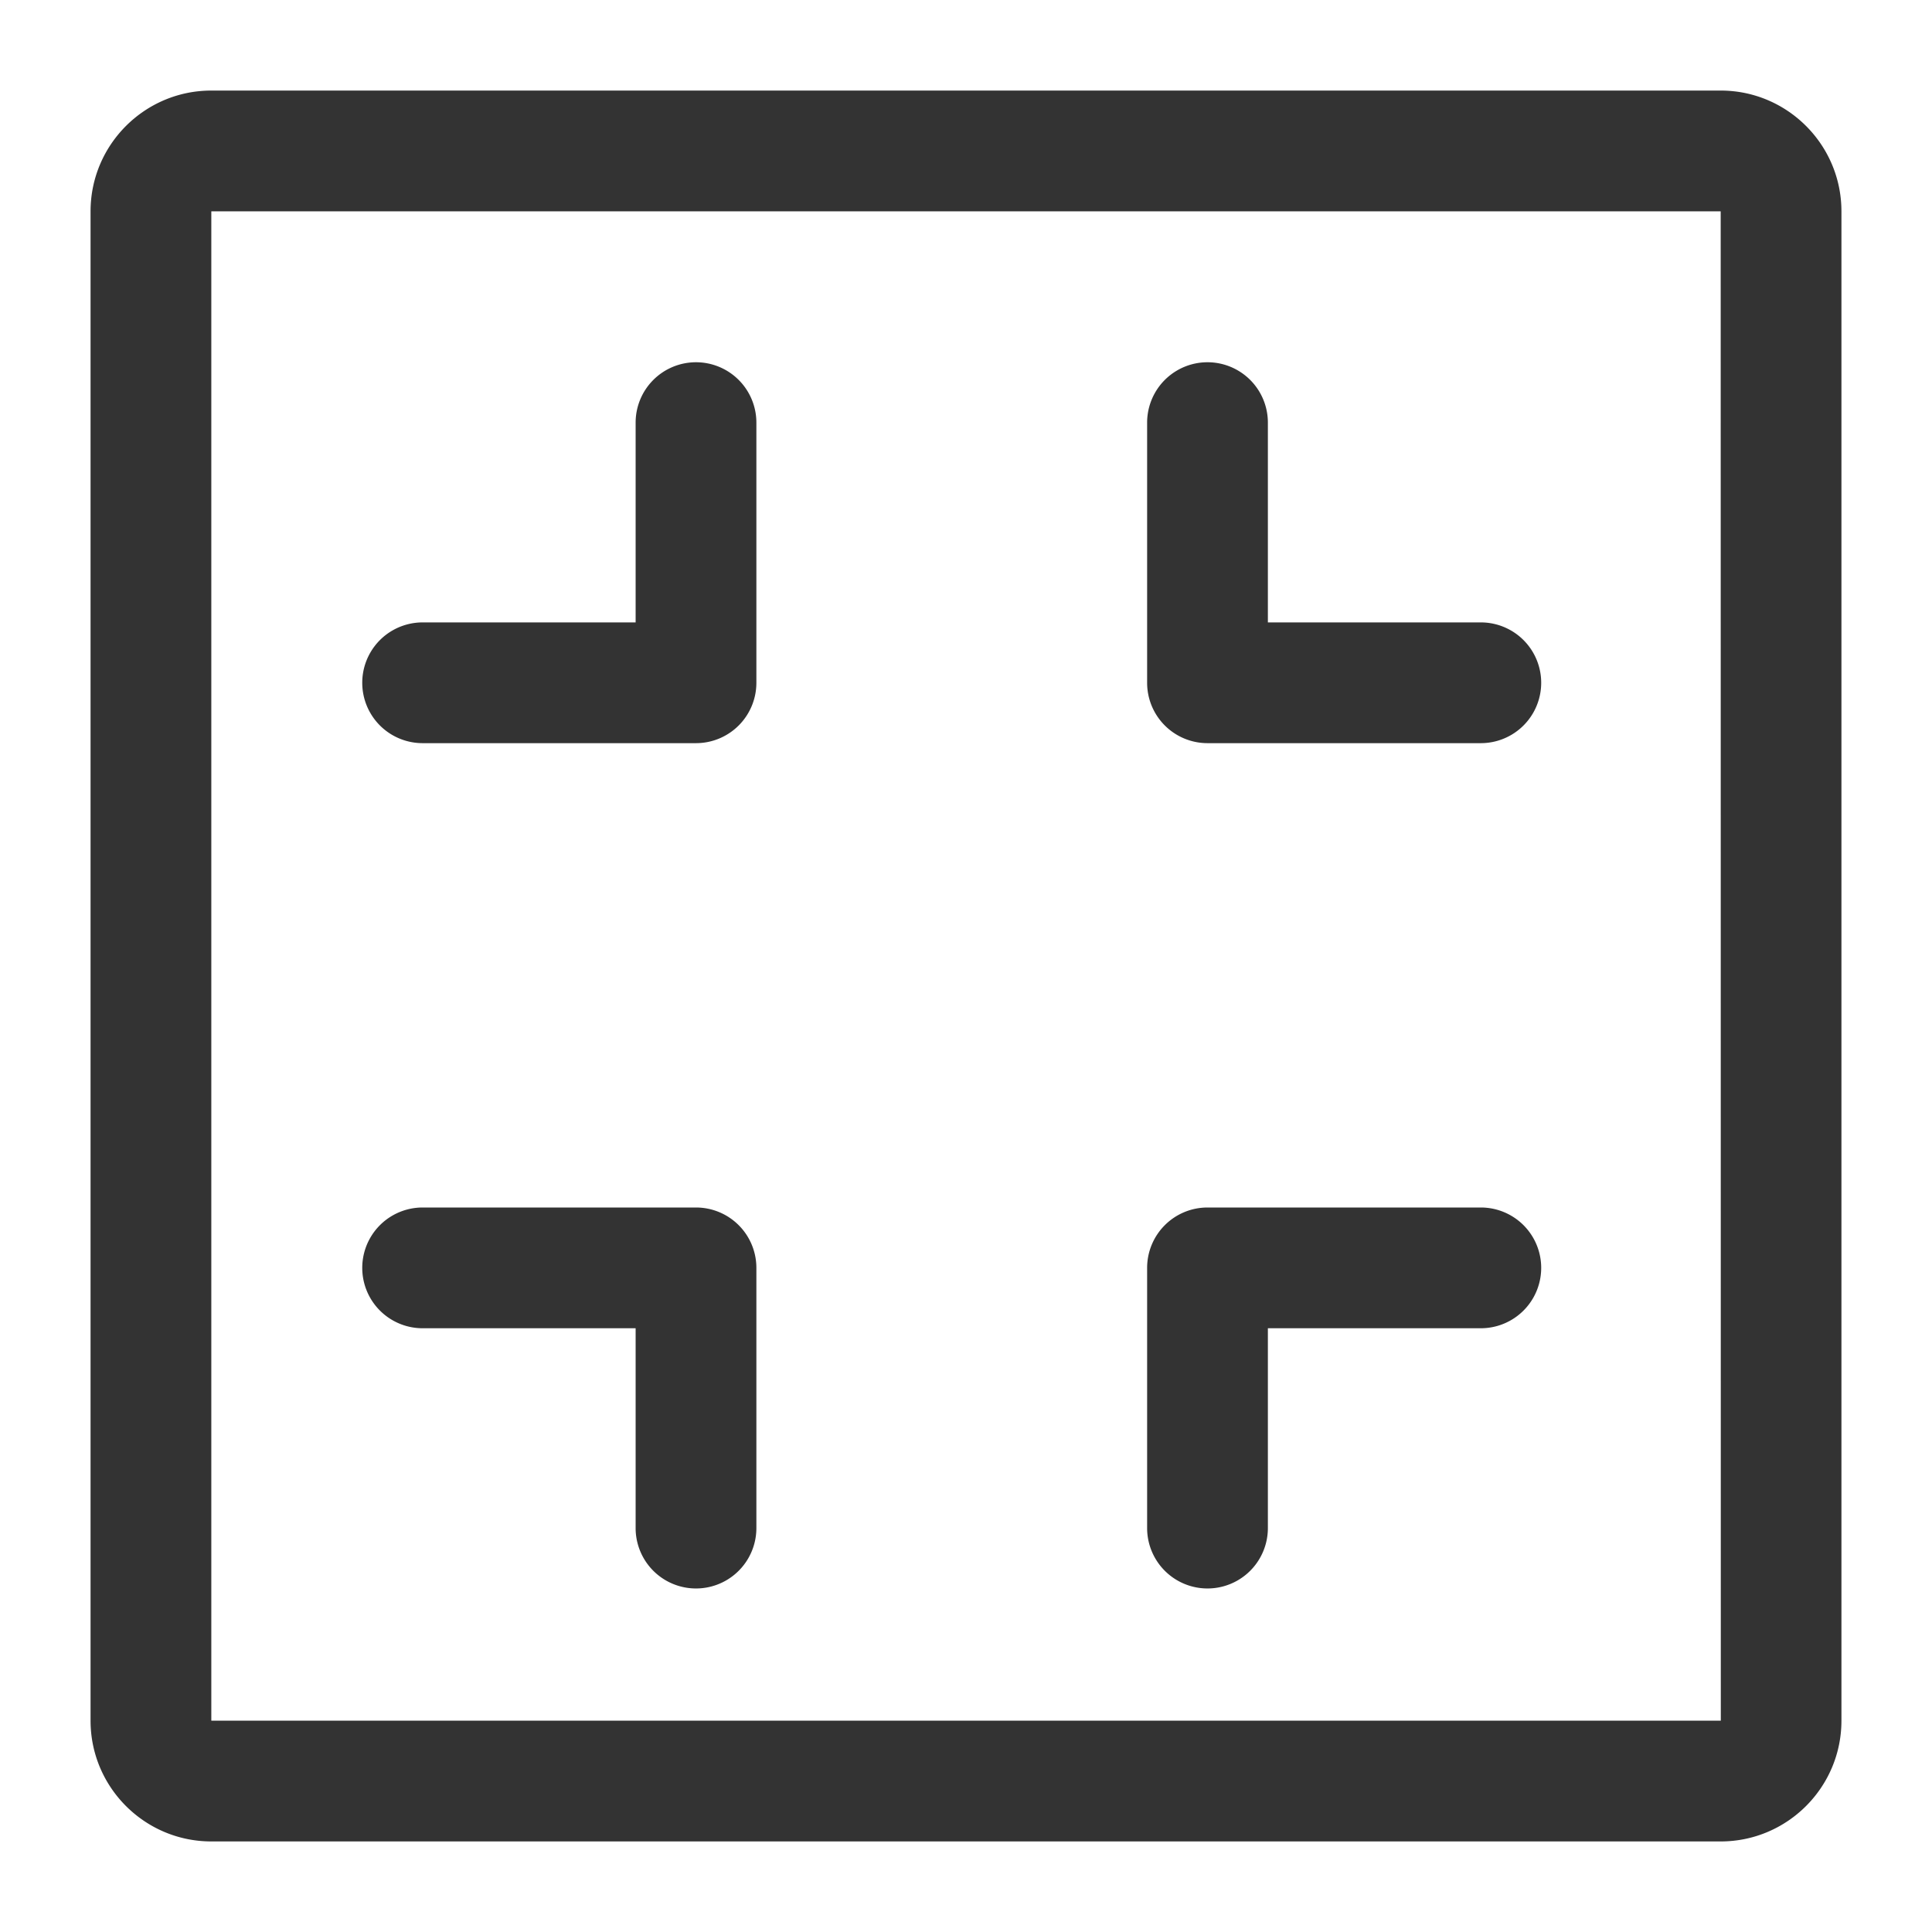 <?xml version="1.0" standalone="no"?><!DOCTYPE svg PUBLIC "-//W3C//DTD SVG 1.1//EN" "http://www.w3.org/Graphics/SVG/1.1/DTD/svg11.dtd"><svg class="icon" width="200px" height="200.00px" viewBox="0 0 1024 1024" version="1.1" xmlns="http://www.w3.org/2000/svg"><path fill="#333333" d="M912 48h-800c-35.296 0-64 28.704-64 64v800c0 35.296 28.704 64 64 64h800c35.296 0 64-28.704 64-64v-800c0-35.296-28.704-64-64-64z m-800 864v-800h800l0.064 800H112zM368.896 192a32 32 0 0 0-32 32v105.888H224a32 32 0 0 0 0 64h144.896a32 32 0 0 0 32-32V224a32 32 0 0 0-32-32zM784.864 329.888H672V224a32 32 0 1 0-64 0v137.888a32 32 0 0 0 32 32h144.864a32 32 0 1 0 0-64zM368.896 640H224a32 32 0 1 0 0 64h112.896v105.92a32 32 0 1 0 64 0V672a32 32 0 0 0-32-32zM784.864 640H640a32 32 0 0 0-32 32v137.92a32 32 0 1 0 64 0V704h112.864a32 32 0 1 0 0-64z" /></svg>